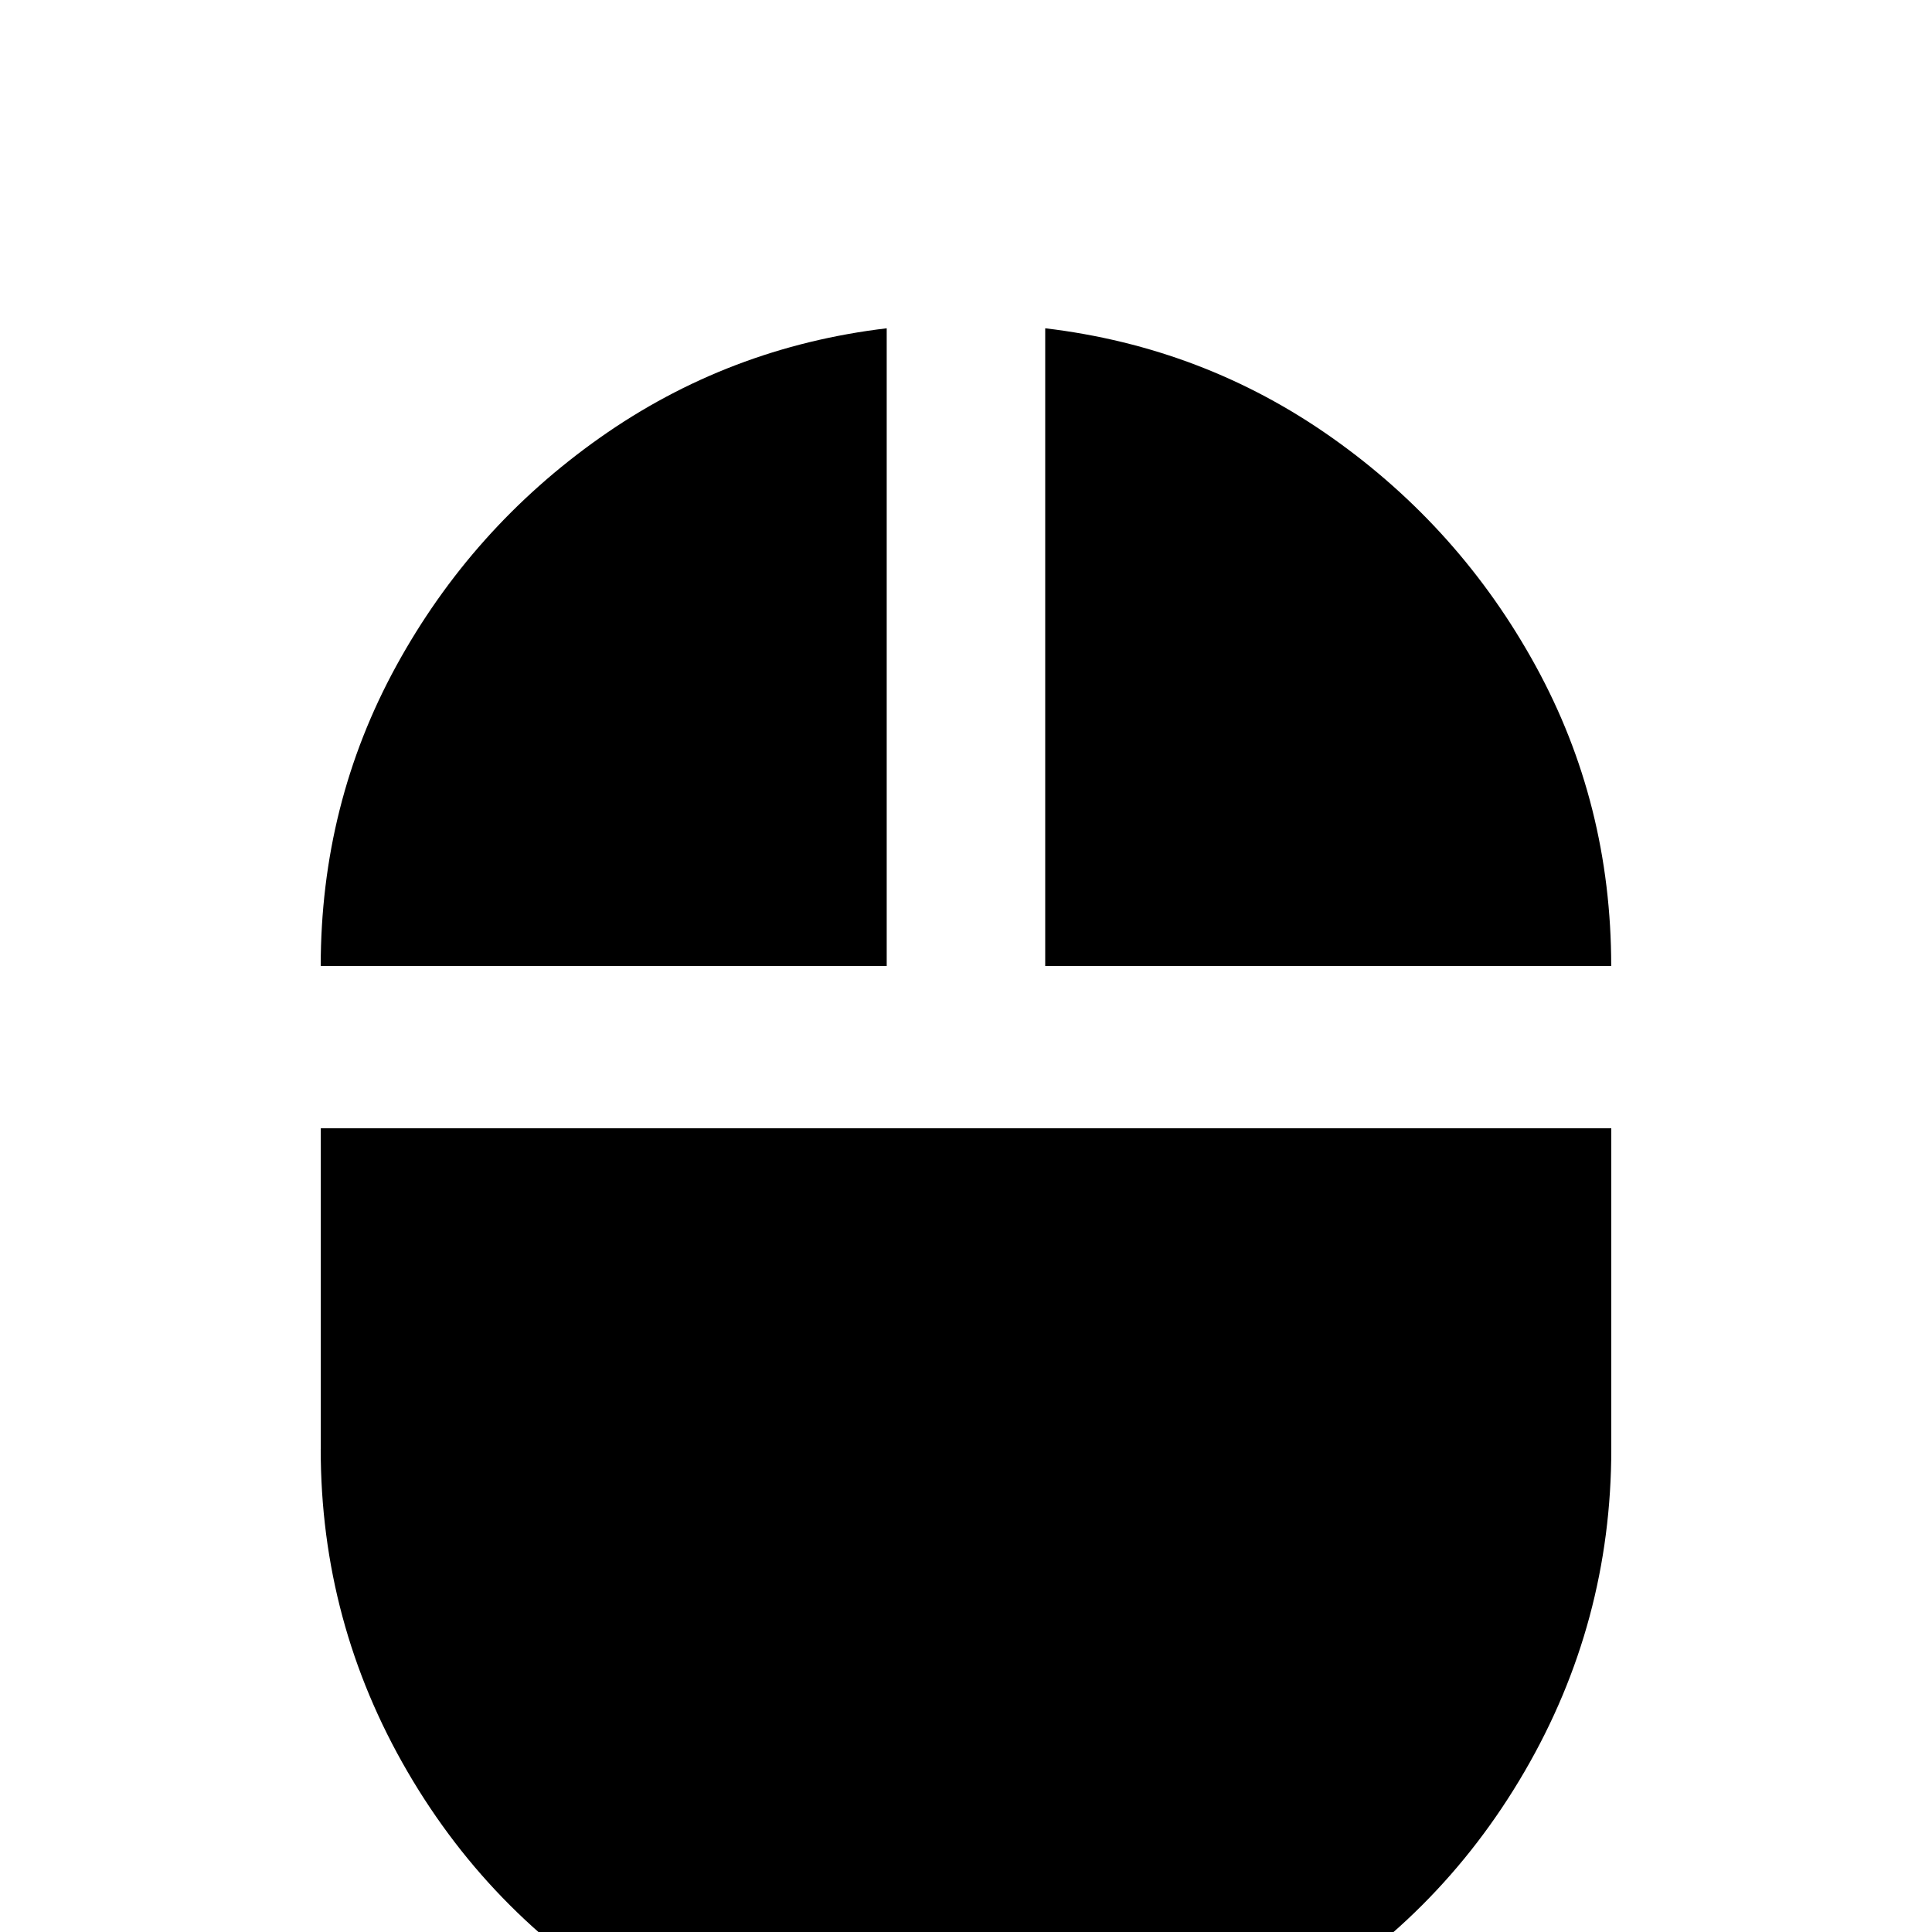 <!-- Generated by IcoMoon.io -->
<svg version="1.1" xmlns="http://www.w3.org/2000/svg" width="24" height="24" viewBox="0 0 24 24">
<title>mouse1</title>
<path d="M11.016 4.078q-1.969 0.234-3.563 1.359t-2.531 2.836-0.938 3.727h7.031v-7.922zM3.984 18q0 2.156 1.078 4.008t2.93 2.93 4.008 1.078 4.008-1.078 2.93-2.93 1.078-4.008v-3.984h-16.031v3.984zM12.984 4.078v7.922h7.031q0-2.016-0.938-3.727t-2.531-2.836-3.563-1.359z"></path>
</svg>
